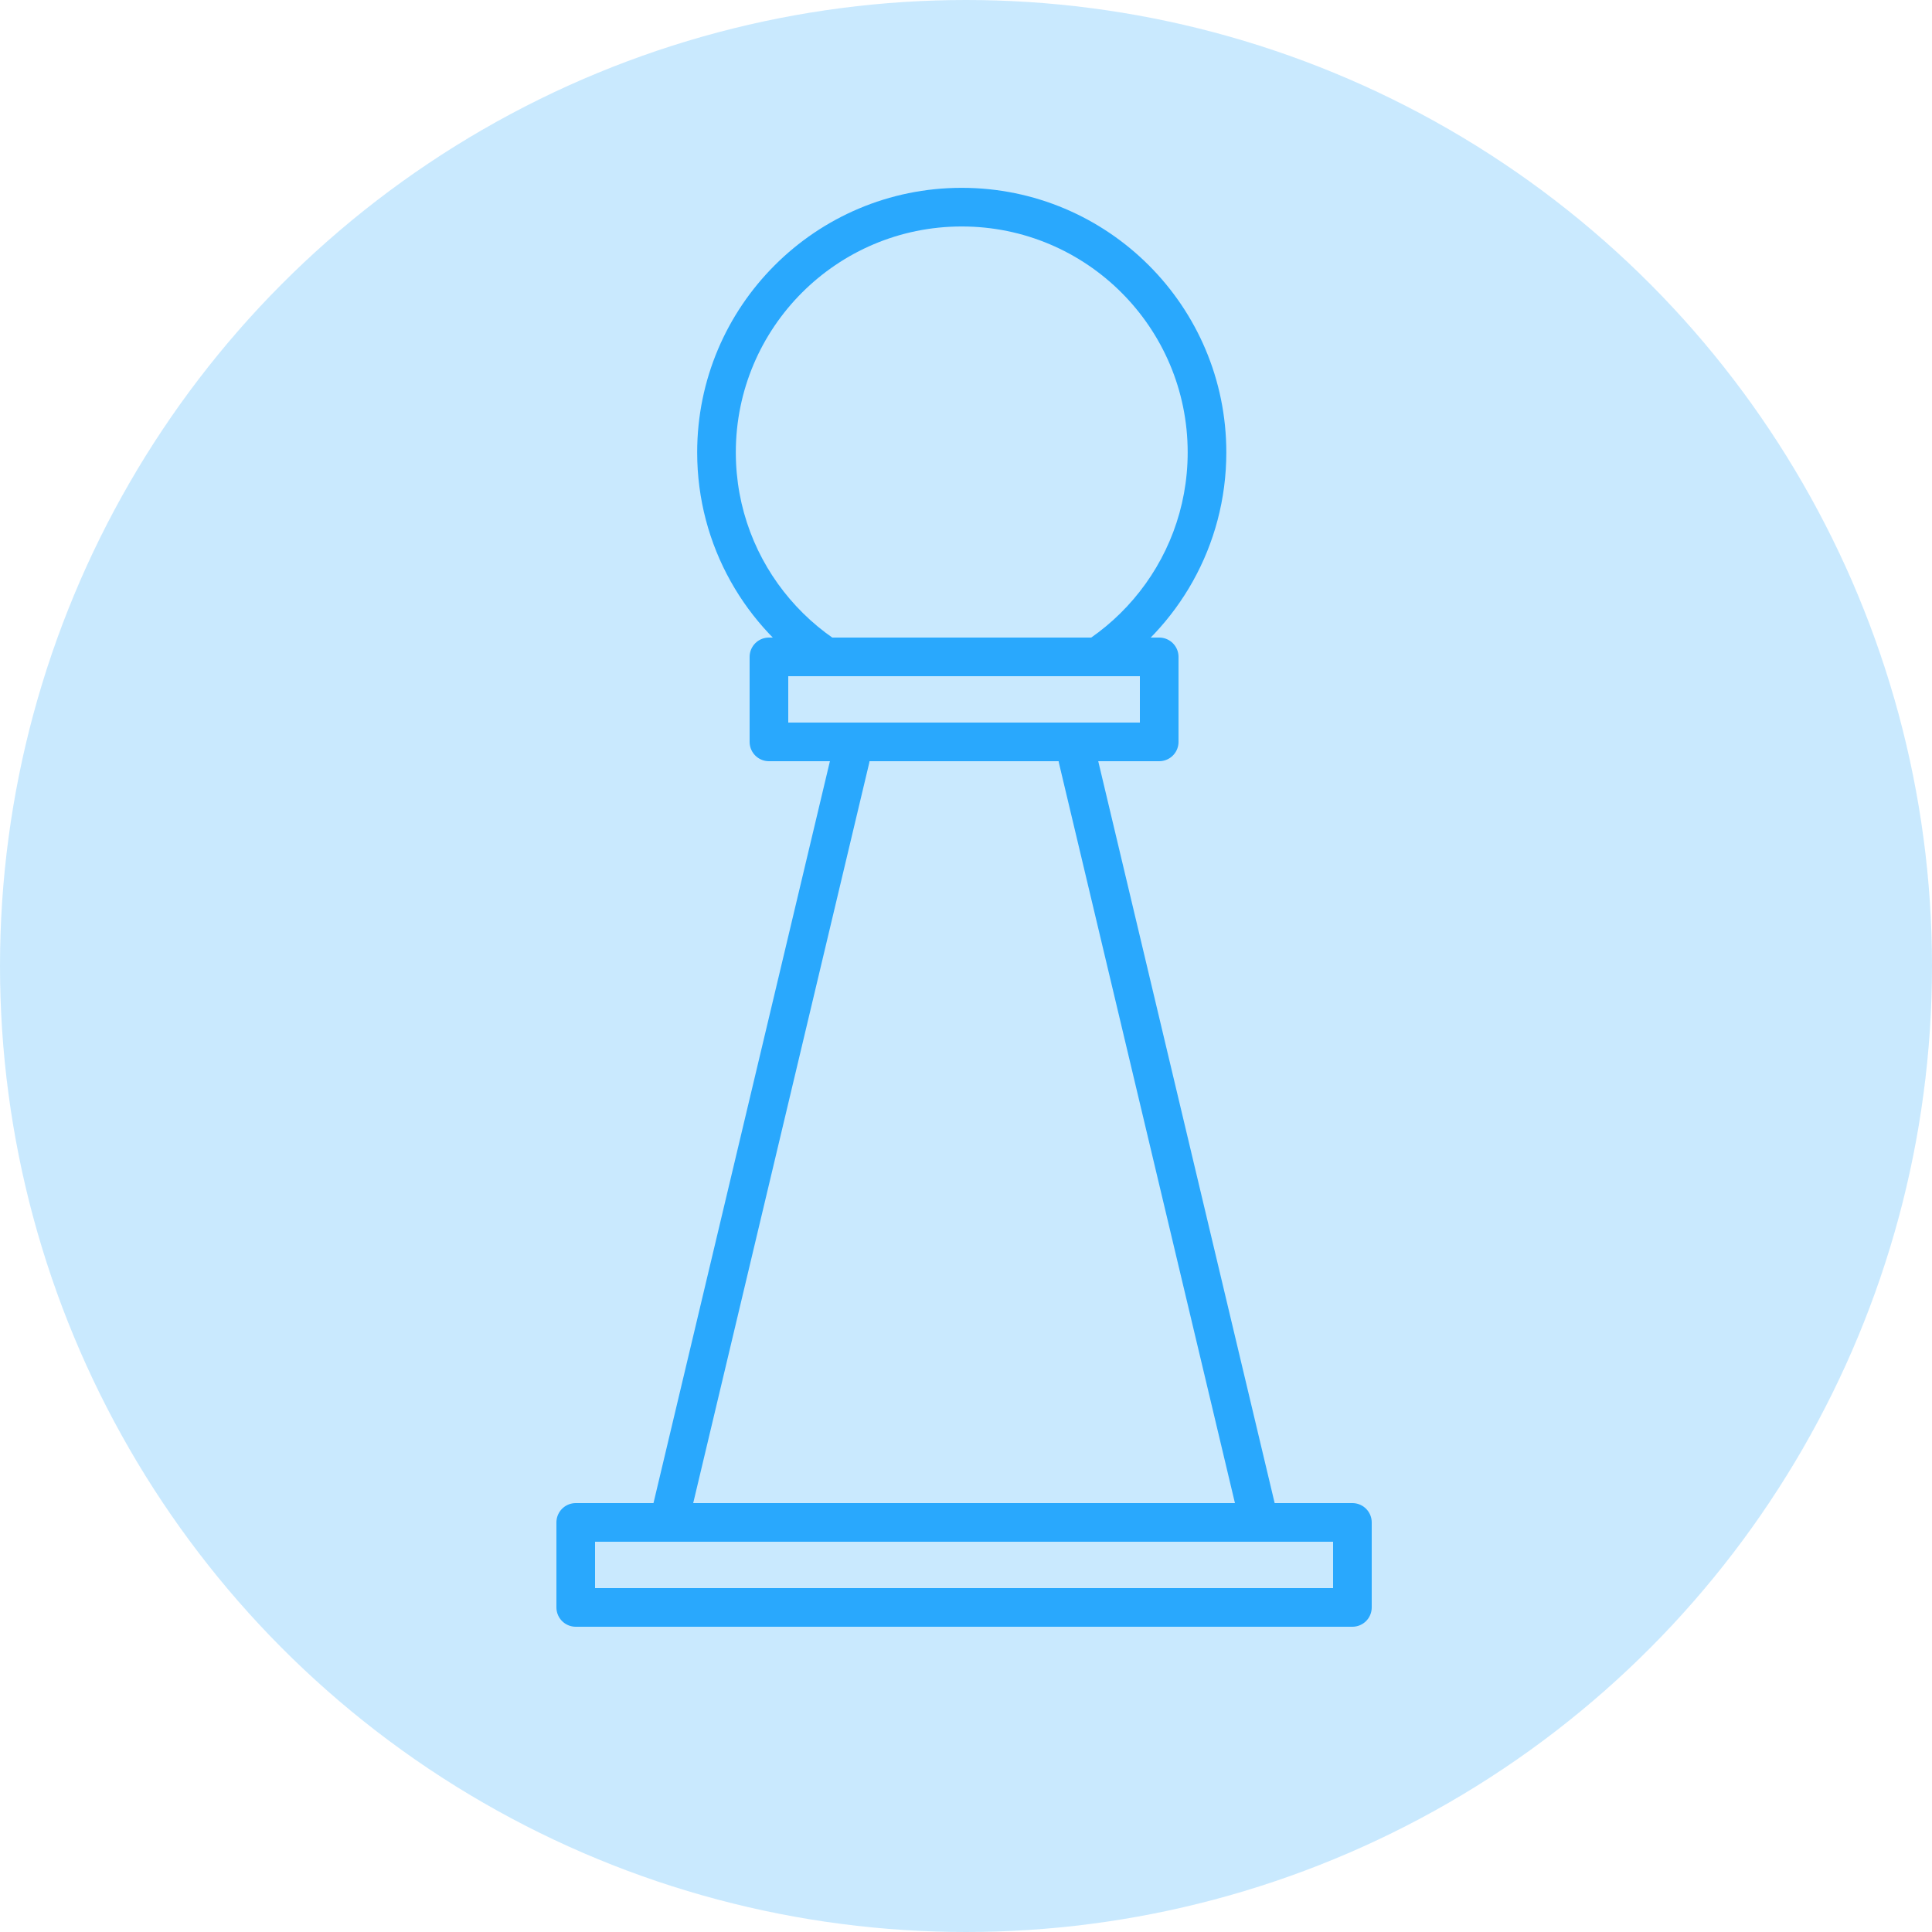 <svg width="500" height="500" viewBox="0 0 500 500" fill="none" xmlns="http://www.w3.org/2000/svg">
<circle cx="250" cy="250" r="250" fill="#29A8FD" fill-opacity="0.25"/>
<path fill-rule="evenodd" clip-rule="evenodd" d="M224.935 197.522C225.574 194.835 223.914 192.139 221.227 191.5C218.541 190.862 215.845 192.522 215.206 195.208L168.357 392.214C167.718 394.901 169.378 397.597 172.065 398.235C174.751 398.874 177.447 397.214 178.086 394.528L224.935 197.522ZM274.068 197.522C273.429 194.835 275.089 192.139 277.776 191.5C280.462 190.862 283.158 192.522 283.797 195.208L330.646 392.214C331.285 394.901 329.625 397.597 326.938 398.235C324.252 398.874 321.556 397.214 320.917 394.528L274.068 197.522Z" fill="#29A8FD"/>
<rect x="199" y="170" width="101" height="22" stroke="#29A8FD" stroke-width="10" stroke-linejoin="round"/>
<rect x="149" y="394" width="201" height="22" stroke="#29A8FD" stroke-width="10" stroke-linejoin="round"/>
<path fill-rule="evenodd" clip-rule="evenodd" d="M258.662 174.742C286.308 170.096 307.371 146.048 307.371 117.082C307.371 84.789 281.192 58.61 248.899 58.61C216.606 58.61 190.428 84.789 190.428 117.082C190.428 146.048 211.491 170.096 239.137 174.742H211.956C192.992 162.567 180.428 141.291 180.428 117.082C180.428 79.266 211.084 48.61 248.899 48.61C286.715 48.61 317.371 79.266 317.371 117.082C317.371 141.291 304.807 162.567 285.843 174.742H258.662Z" fill="#29A8FD"/>
</svg>
